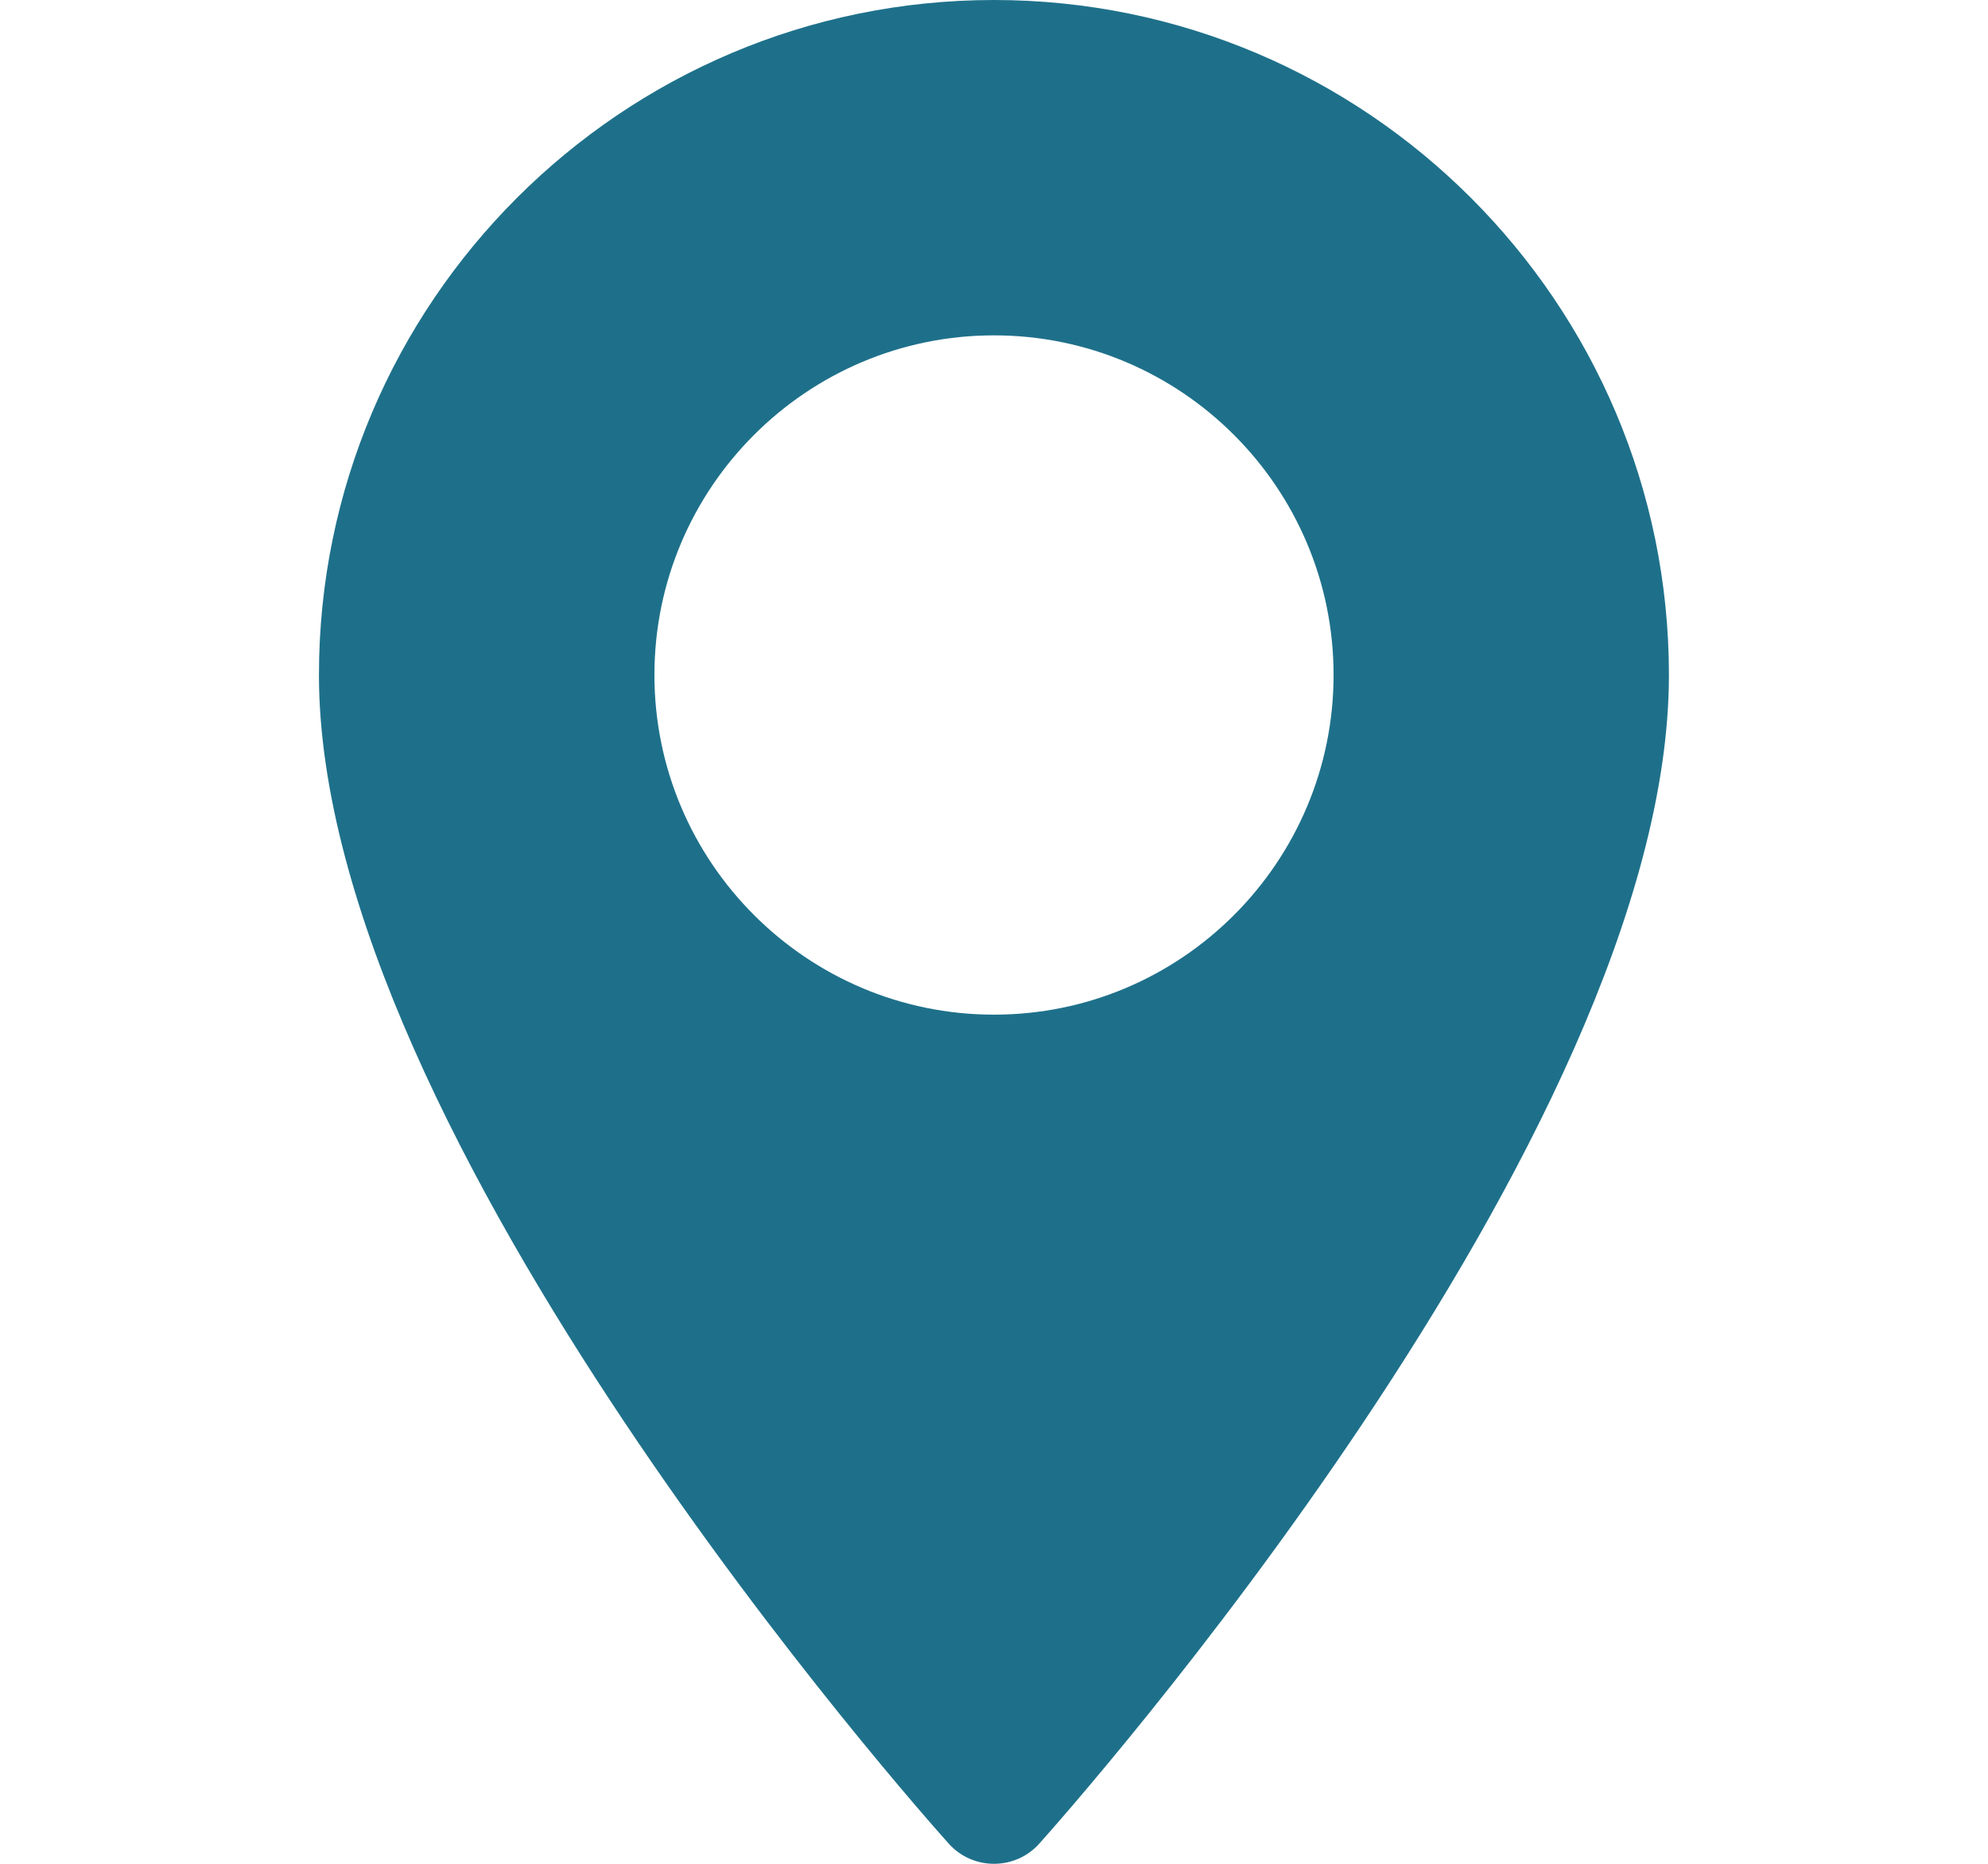 <svg xmlns="http://www.w3.org/2000/svg" width="16" height="15" viewBox="0 0 16 15" fill="none">
  <path d="M8 0C5.004 0 2.567 2.437 2.567 5.432C2.567 9.15 7.429 14.607 7.636 14.838C7.83 15.054 8.17 15.054 8.364 14.838C8.571 14.607 13.432 9.15 13.432 5.432C13.432 2.437 10.995 0 8 0ZM8 8.166C6.493 8.166 5.267 6.939 5.267 5.432C5.267 3.925 6.493 2.699 8 2.699C9.507 2.699 10.733 3.925 10.733 5.432C10.733 6.94 9.507 8.166 8 8.166Z" fill="#1E708A"/>
</svg>